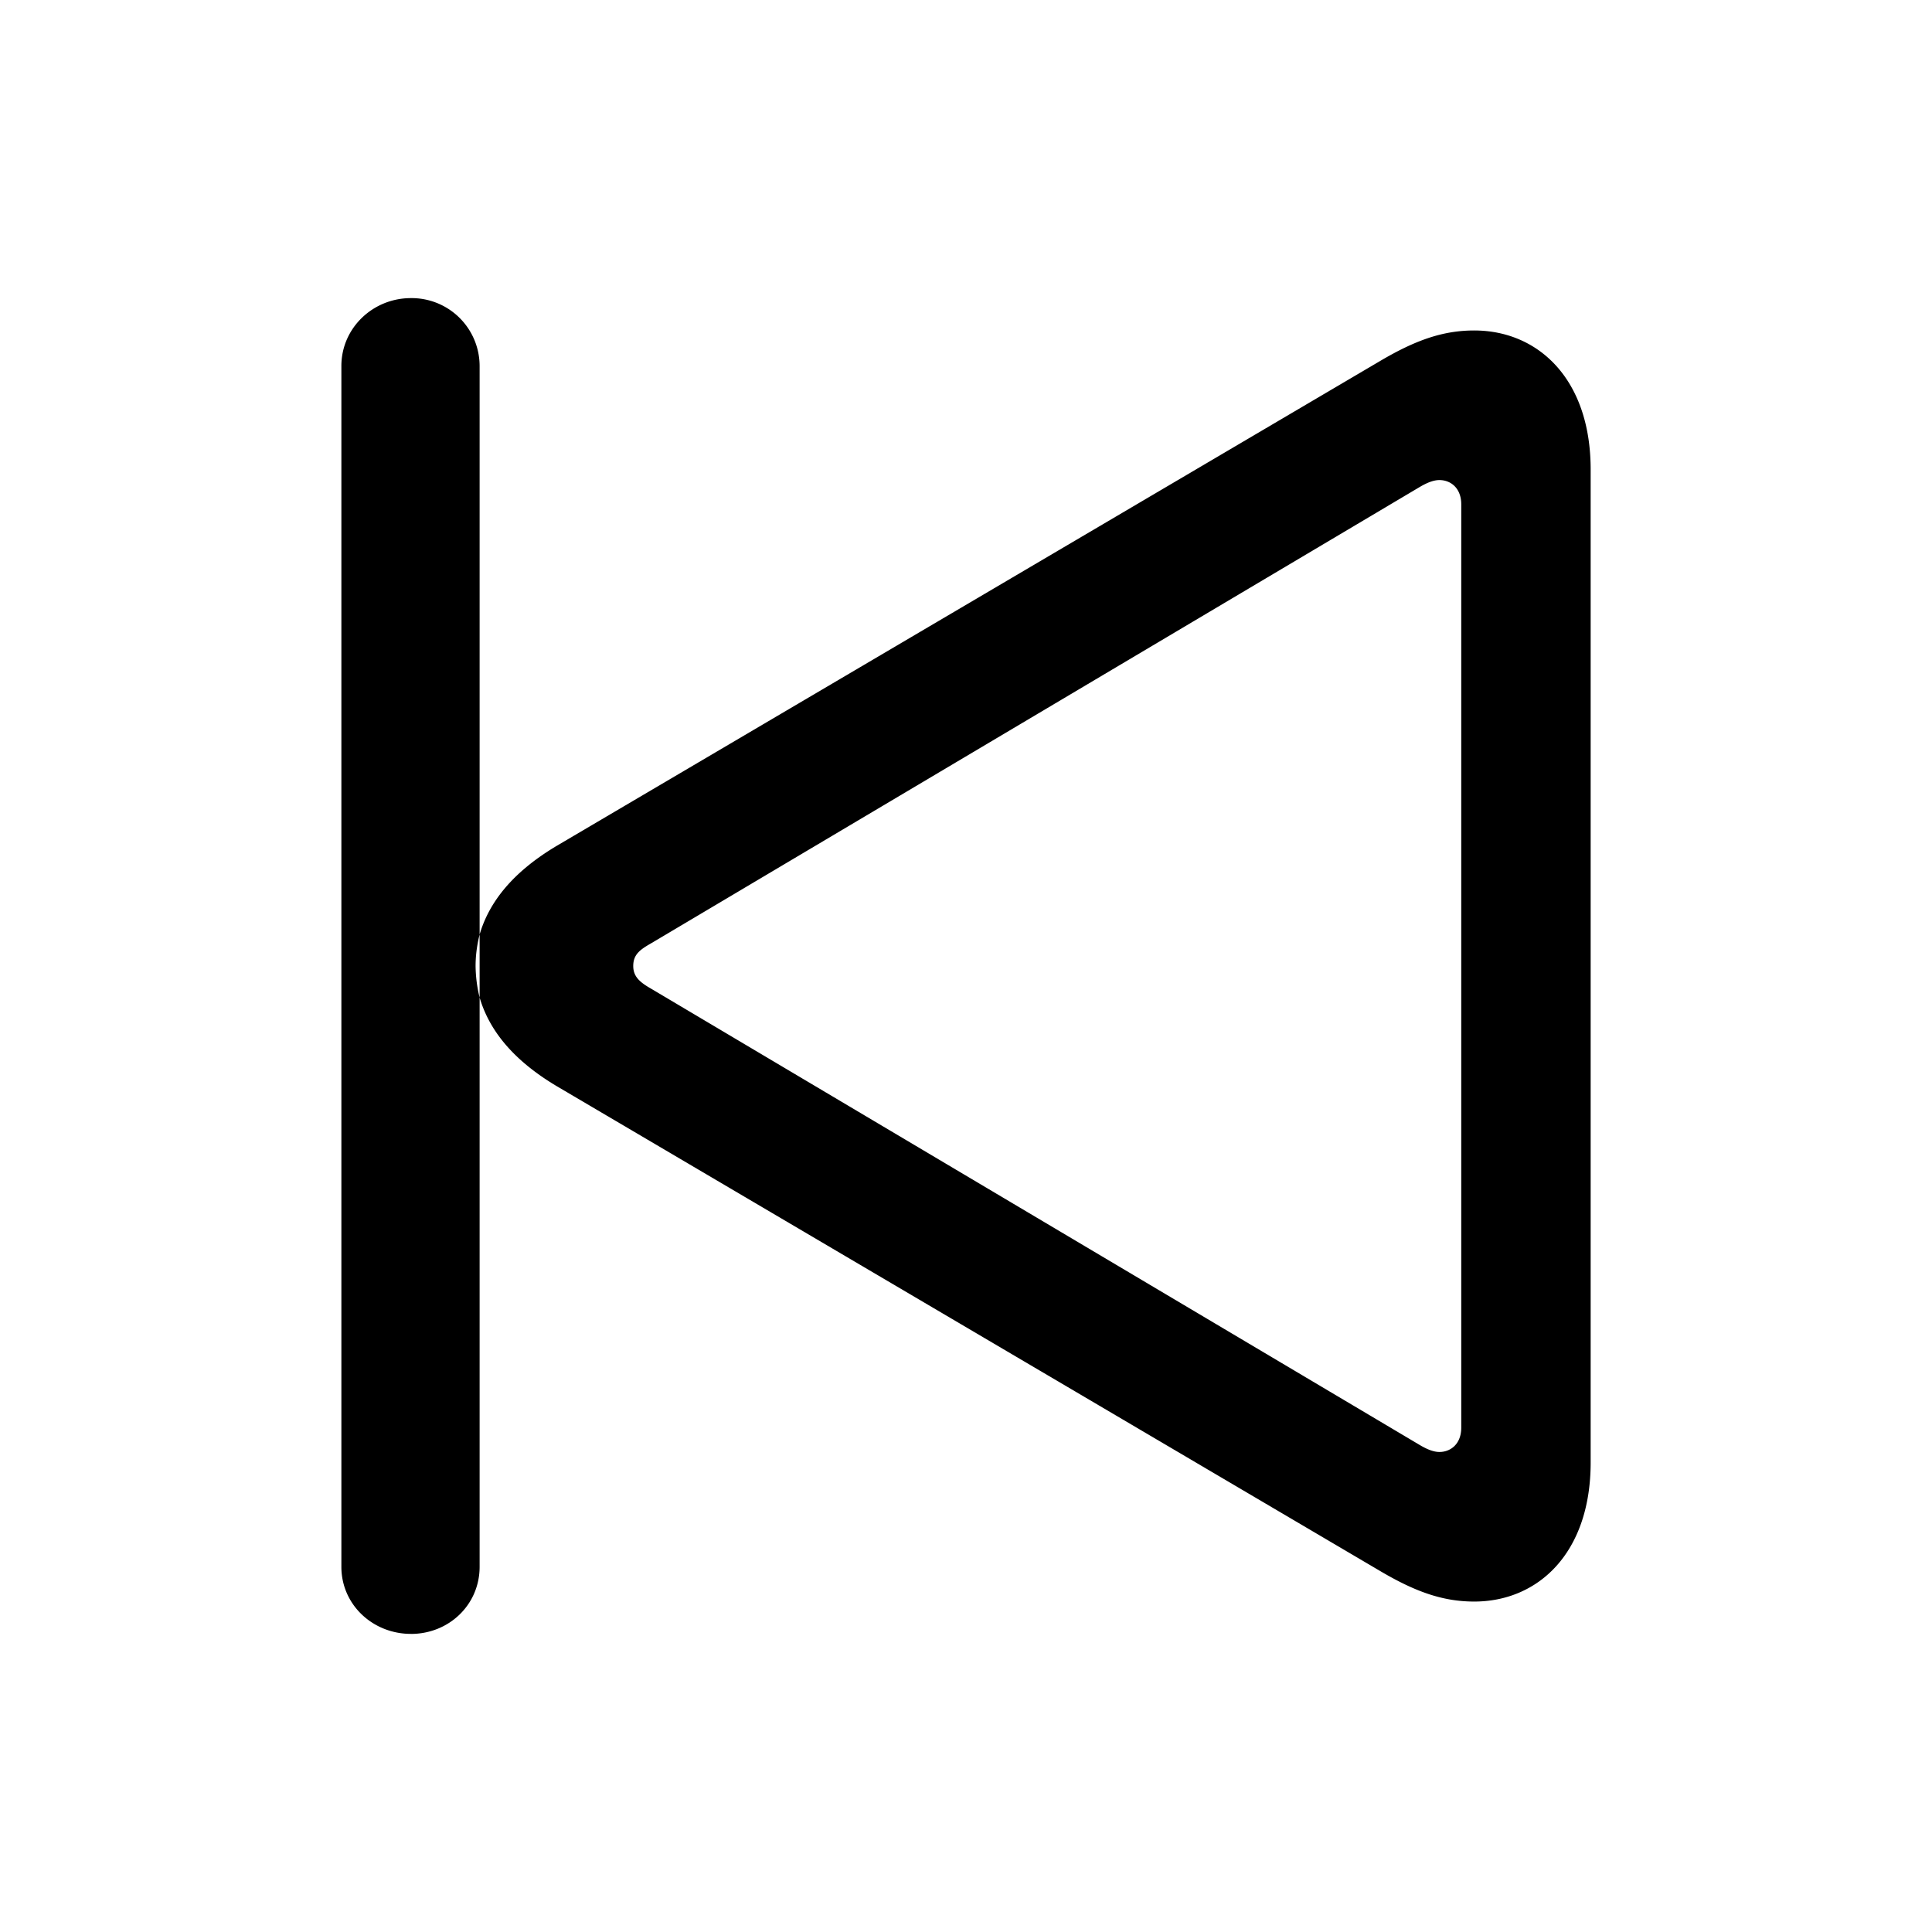 <svg xmlns="http://www.w3.org/2000/svg" width="56" height="56" viewBox="0 0 56 56"><path d="M11.91 47.36c1.102 0 1.992-.844 1.992-1.946v-16.5a4 4 0 0 1-.117-.914c0-.328.047-.633.117-.914V10.609a1.97 1.97 0 0 0-1.992-1.968c-1.101 0-2.015.867-2.015 1.968v34.805c0 1.102.914 1.945 2.015 1.945Zm30.82-.938c1.852 0 3.376-1.406 3.376-4.031V13.609c0-2.625-1.524-4.03-3.376-4.03-.937 0-1.734.304-2.695.866L16.152 24.508c-1.265.75-1.968 1.617-2.25 2.578v1.828c.282.961.985 1.828 2.25 2.578l23.883 14.063c.961.562 1.758.867 2.696.867Zm-1.007-4.336c-.164 0-.352-.07-.586-.211L18.87 28.656c-.328-.187-.515-.351-.515-.656 0-.328.187-.469.515-.656l22.266-13.219c.234-.14.422-.21.586-.21.328 0 .633.233.633.702v26.766c0 .469-.305.703-.633.703Z"/></svg>
